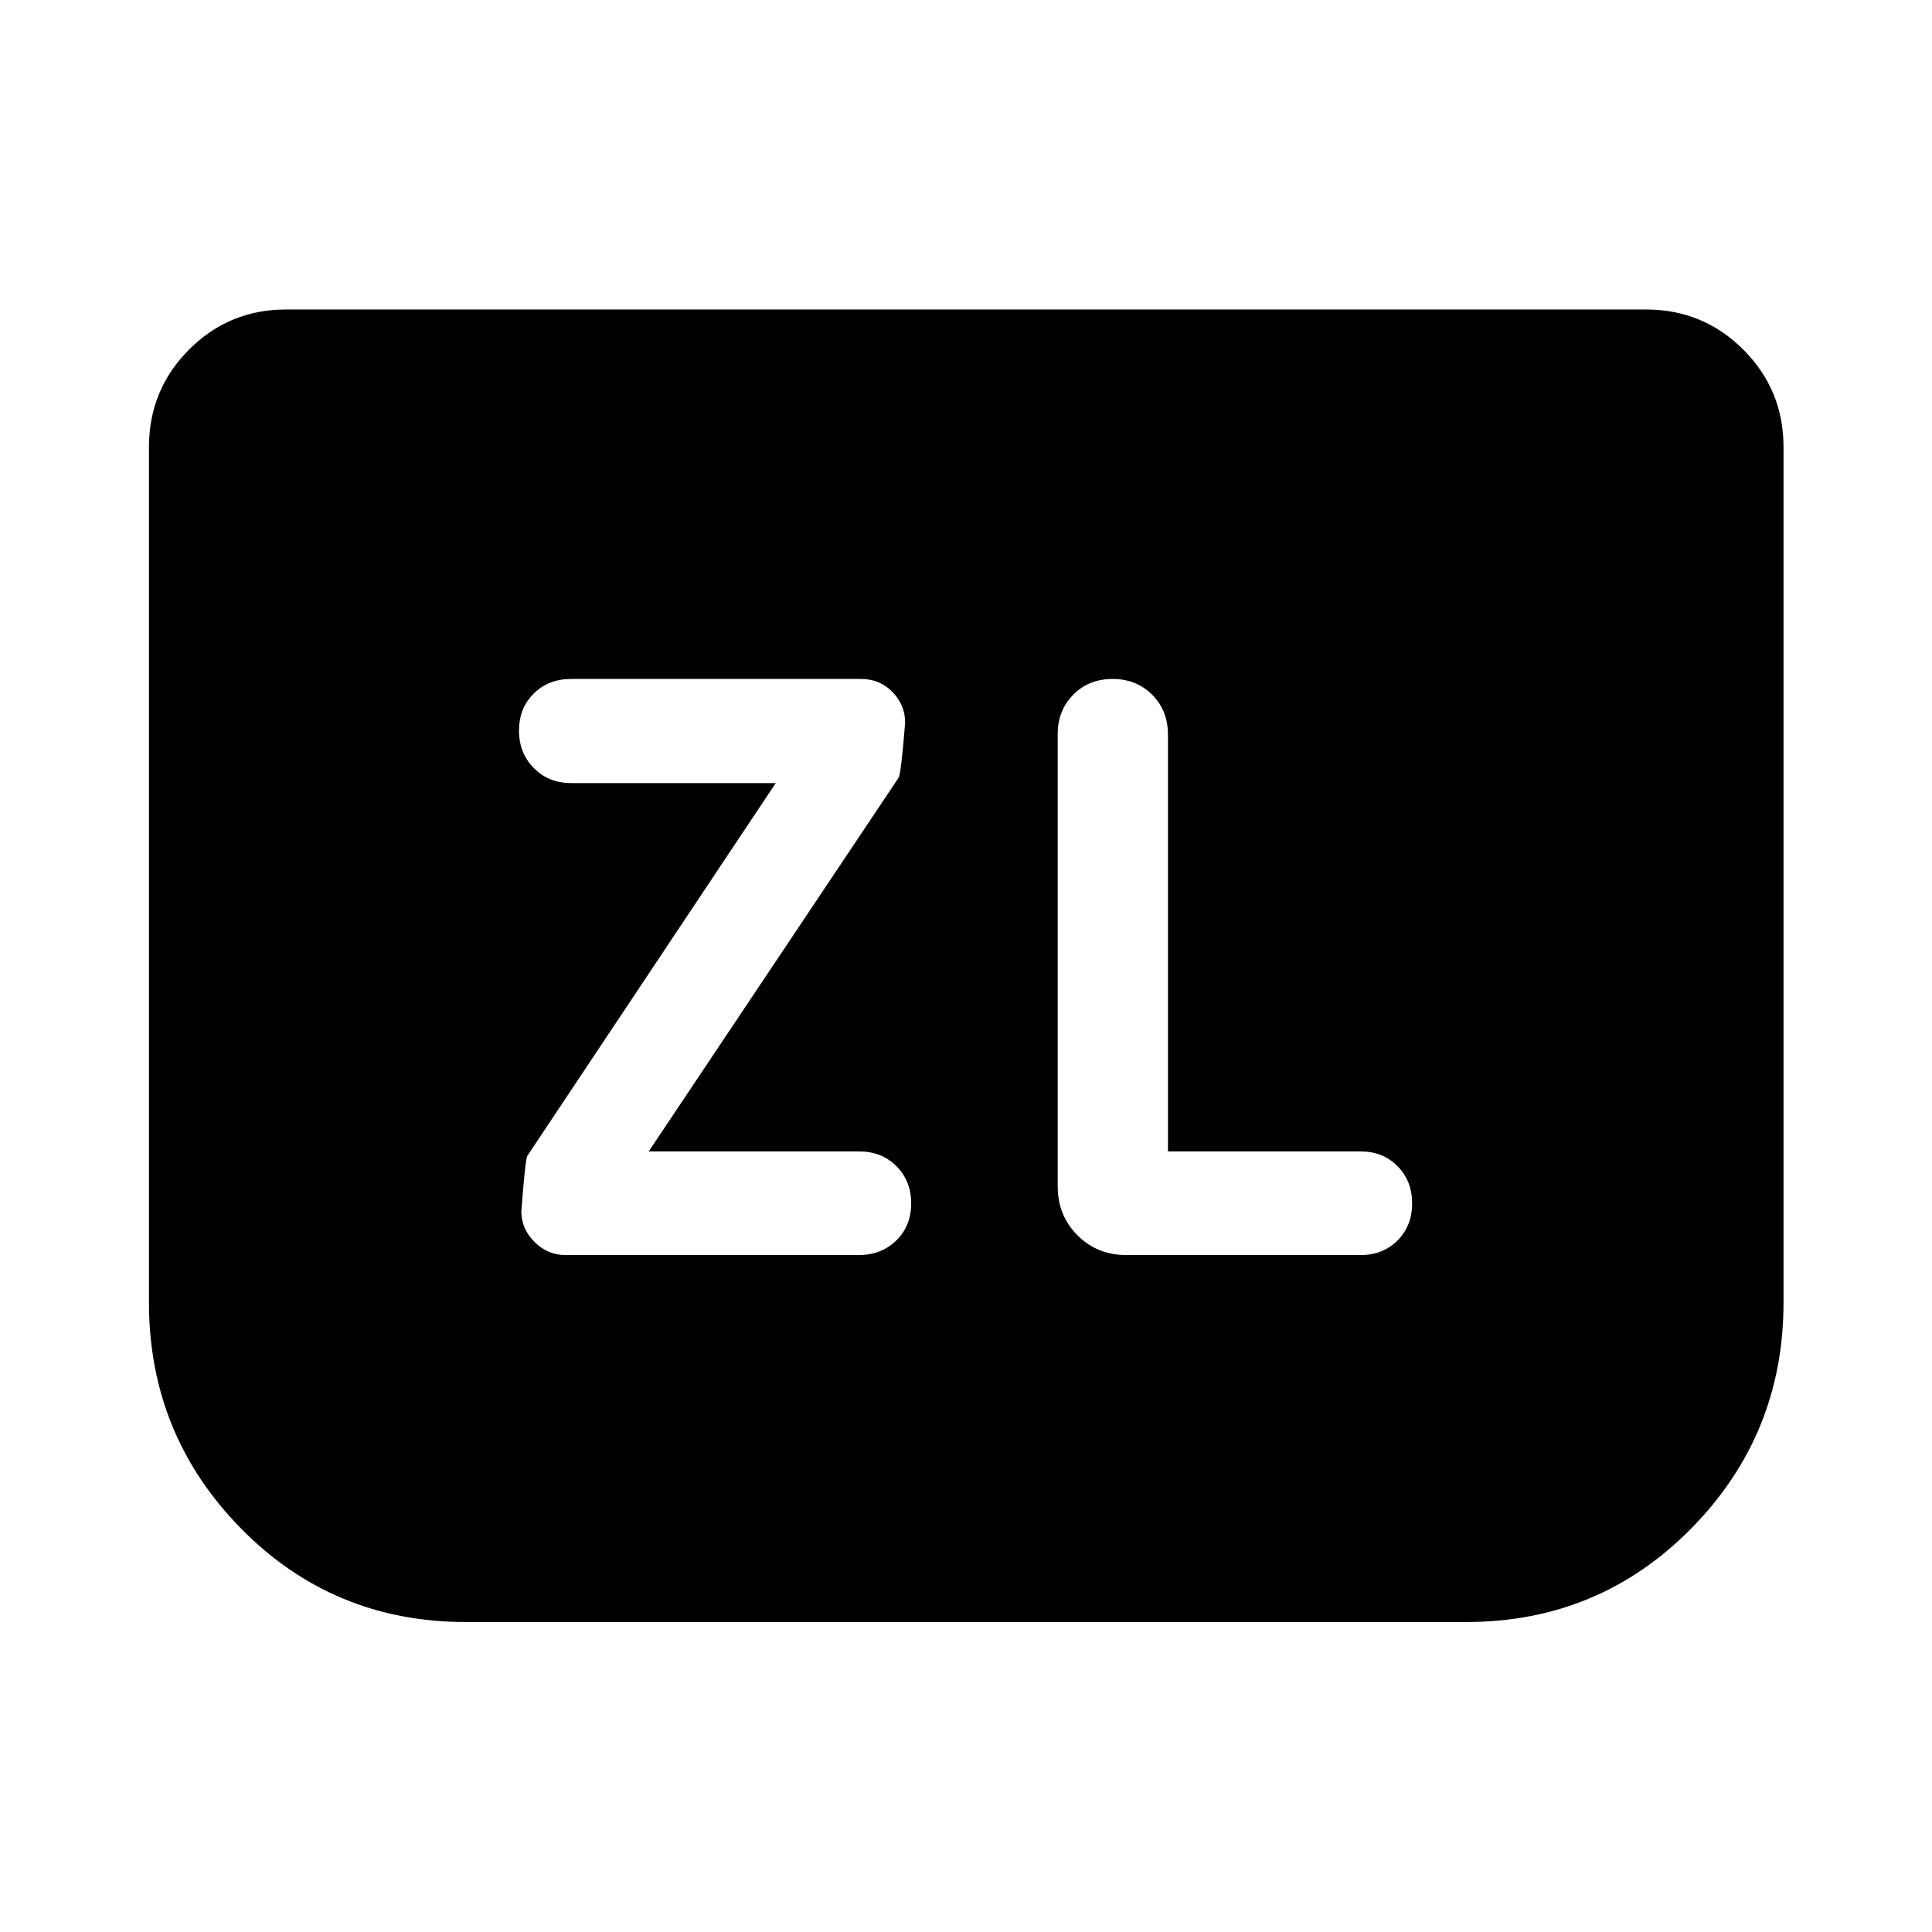<svg xmlns="http://www.w3.org/2000/svg" width="48" height="48" viewBox="0 -960 960 960"><path d="m322.35-387.87 124.17-185.7q1.24-2.23 3.24-27.36 0-8.75-6.28-15.22-6.27-6.48-15.66-6.48H283.76q-11.24 0-18.55 7.26-7.32 7.26-7.32 18.41 0 11.16 7.37 18.61 7.37 7.46 18.5 7.46h101.7L262.04-385.67q-1 1.47-3 27.55 0 8.7 6.54 15.22 6.54 6.53 15.38 6.53h145.68q11.35 0 18.73-7.25 7.39-7.26 7.39-18.42 0-11.16-7.31-18.49-7.32-7.34-18.56-7.34H322.35Zm258 0v-207.01q0-12.08-7.84-19.91-7.84-7.84-19.67-7.84-11.84 0-19.56 7.84-7.71 7.83-7.71 19.55v224.81q0 14.42 9.82 24.24 9.82 9.82 24.24 9.82h116.41q11.14 0 18.39-7.25 7.24-7.26 7.24-18.42 0-11.16-7.24-18.49-7.25-7.34-18.39-7.34h-95.69Zm305.87-349.98v425.05q0 65.7-45.82 112.24-45.81 46.54-111.97 46.54H231.57q-66.18 0-111.87-46.54Q74.02-247.1 74.02-312.8v-425.05q0-28.45 19.89-48.41 19.89-19.96 48.24-19.96h675.7q28.45 0 48.41 19.96 19.96 19.96 19.96 48.41Z"/></svg>